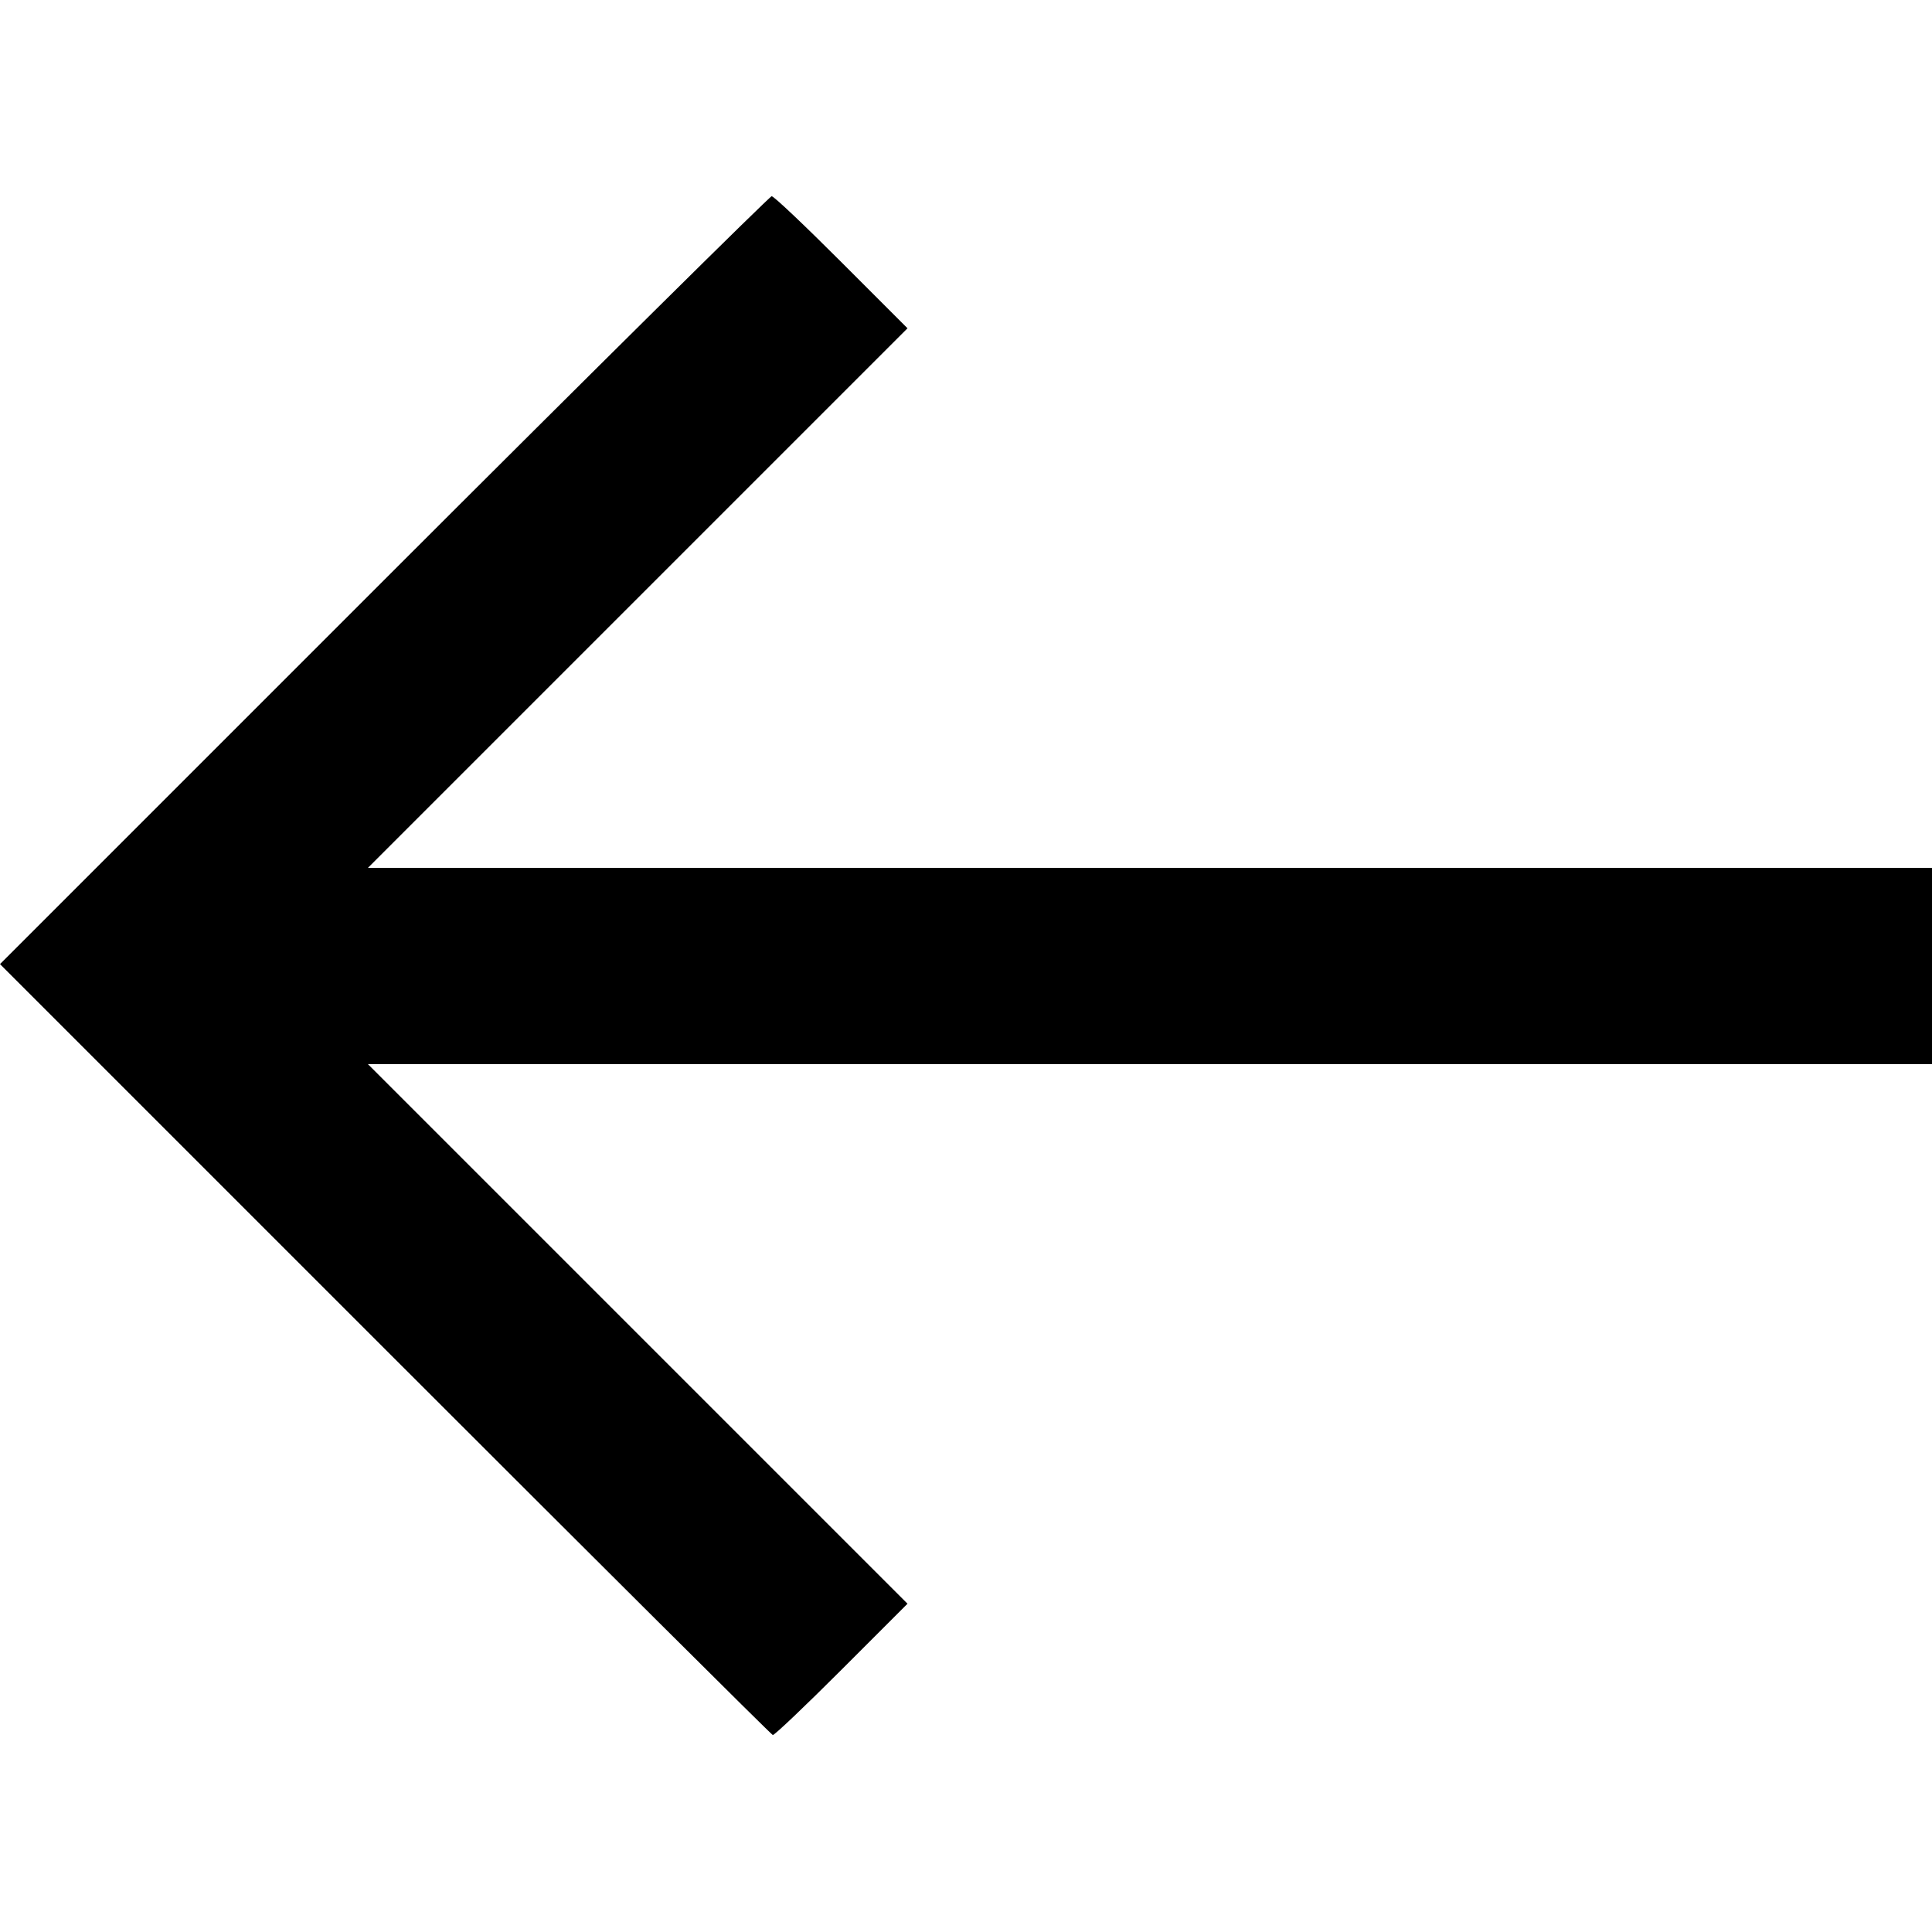 <svg version="1.0" xmlns="http://www.w3.org/2000/svg" viewBox="0 0 512 512"><path d="M101.7 153.8 0 255.5l102 102c56.1 56.1 102.3 102.1 102.8 102.3.4.1 8.6-7.7 18.2-17.3l17.5-17.5-71.5-71.5L97.5 282H512v-52H97.5l71.5-71.5L240.5 87 223 69.5c-9.6-9.6-17.9-17.5-18.5-17.5-.5 0-46.8 45.8-102.8 101.8z"/></svg>
